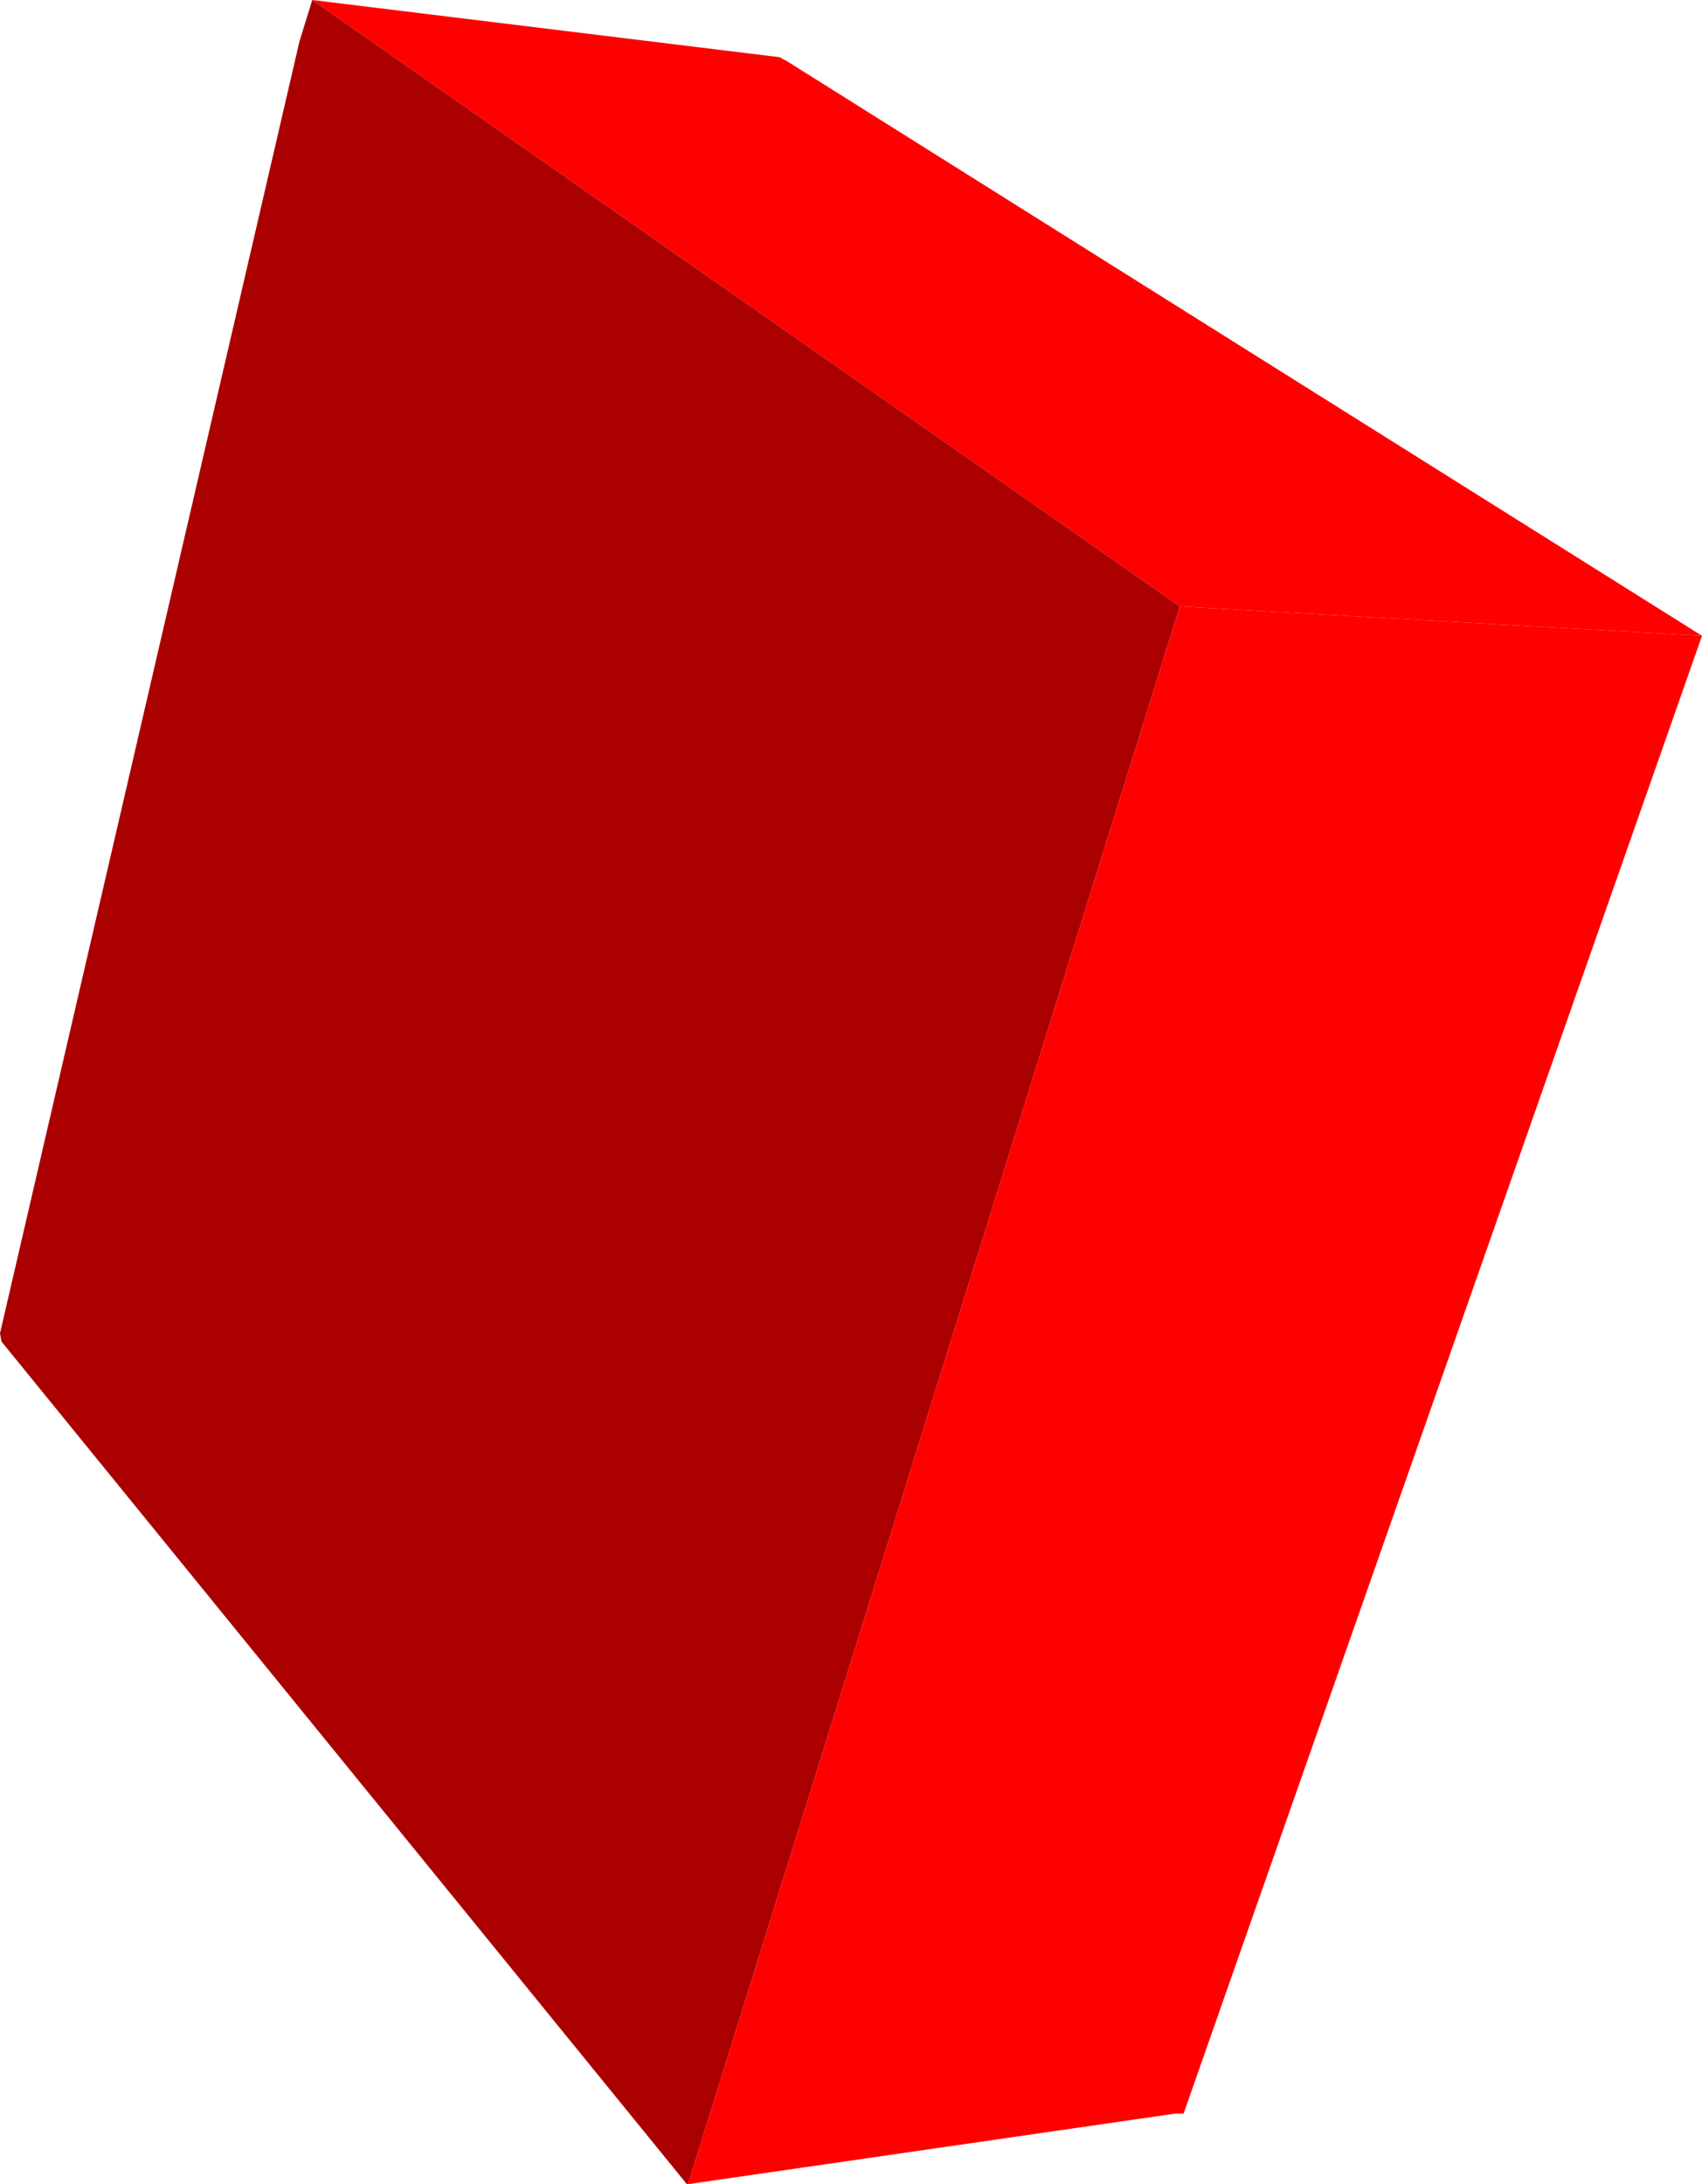 <?xml version="1.0" encoding="UTF-8" standalone="no"?>
<svg xmlns:xlink="http://www.w3.org/1999/xlink" height="145.15px" width="113.1px" xmlns="http://www.w3.org/2000/svg">
  <g transform="matrix(1.0, 0.0, 0.0, 1.0, 57.55, 67.95)">
    <path d="M20.85 -27.65 L-36.8 -67.95 -5.75 -64.15 -5.2 -63.85 Q25.2 -44.75 55.55 -25.7 L20.85 -27.65" fill="#fe0000" fill-rule="evenodd" stroke="none"/>
    <path d="M-11.9 77.2 L-57.45 21.2 -57.55 20.65 -37.65 -65.2 -36.8 -67.95 20.85 -27.65 -11.8 77.1 -11.9 77.2" fill="#aa0000" fill-rule="evenodd" stroke="none"/>
    <path d="M-11.9 77.2 L-11.8 77.1 20.85 -27.65 55.55 -25.7 21.1 72.5 20.55 72.5 -11.9 77.2" fill="#ff0000" fill-rule="evenodd" stroke="none"/>
  </g>
</svg>
